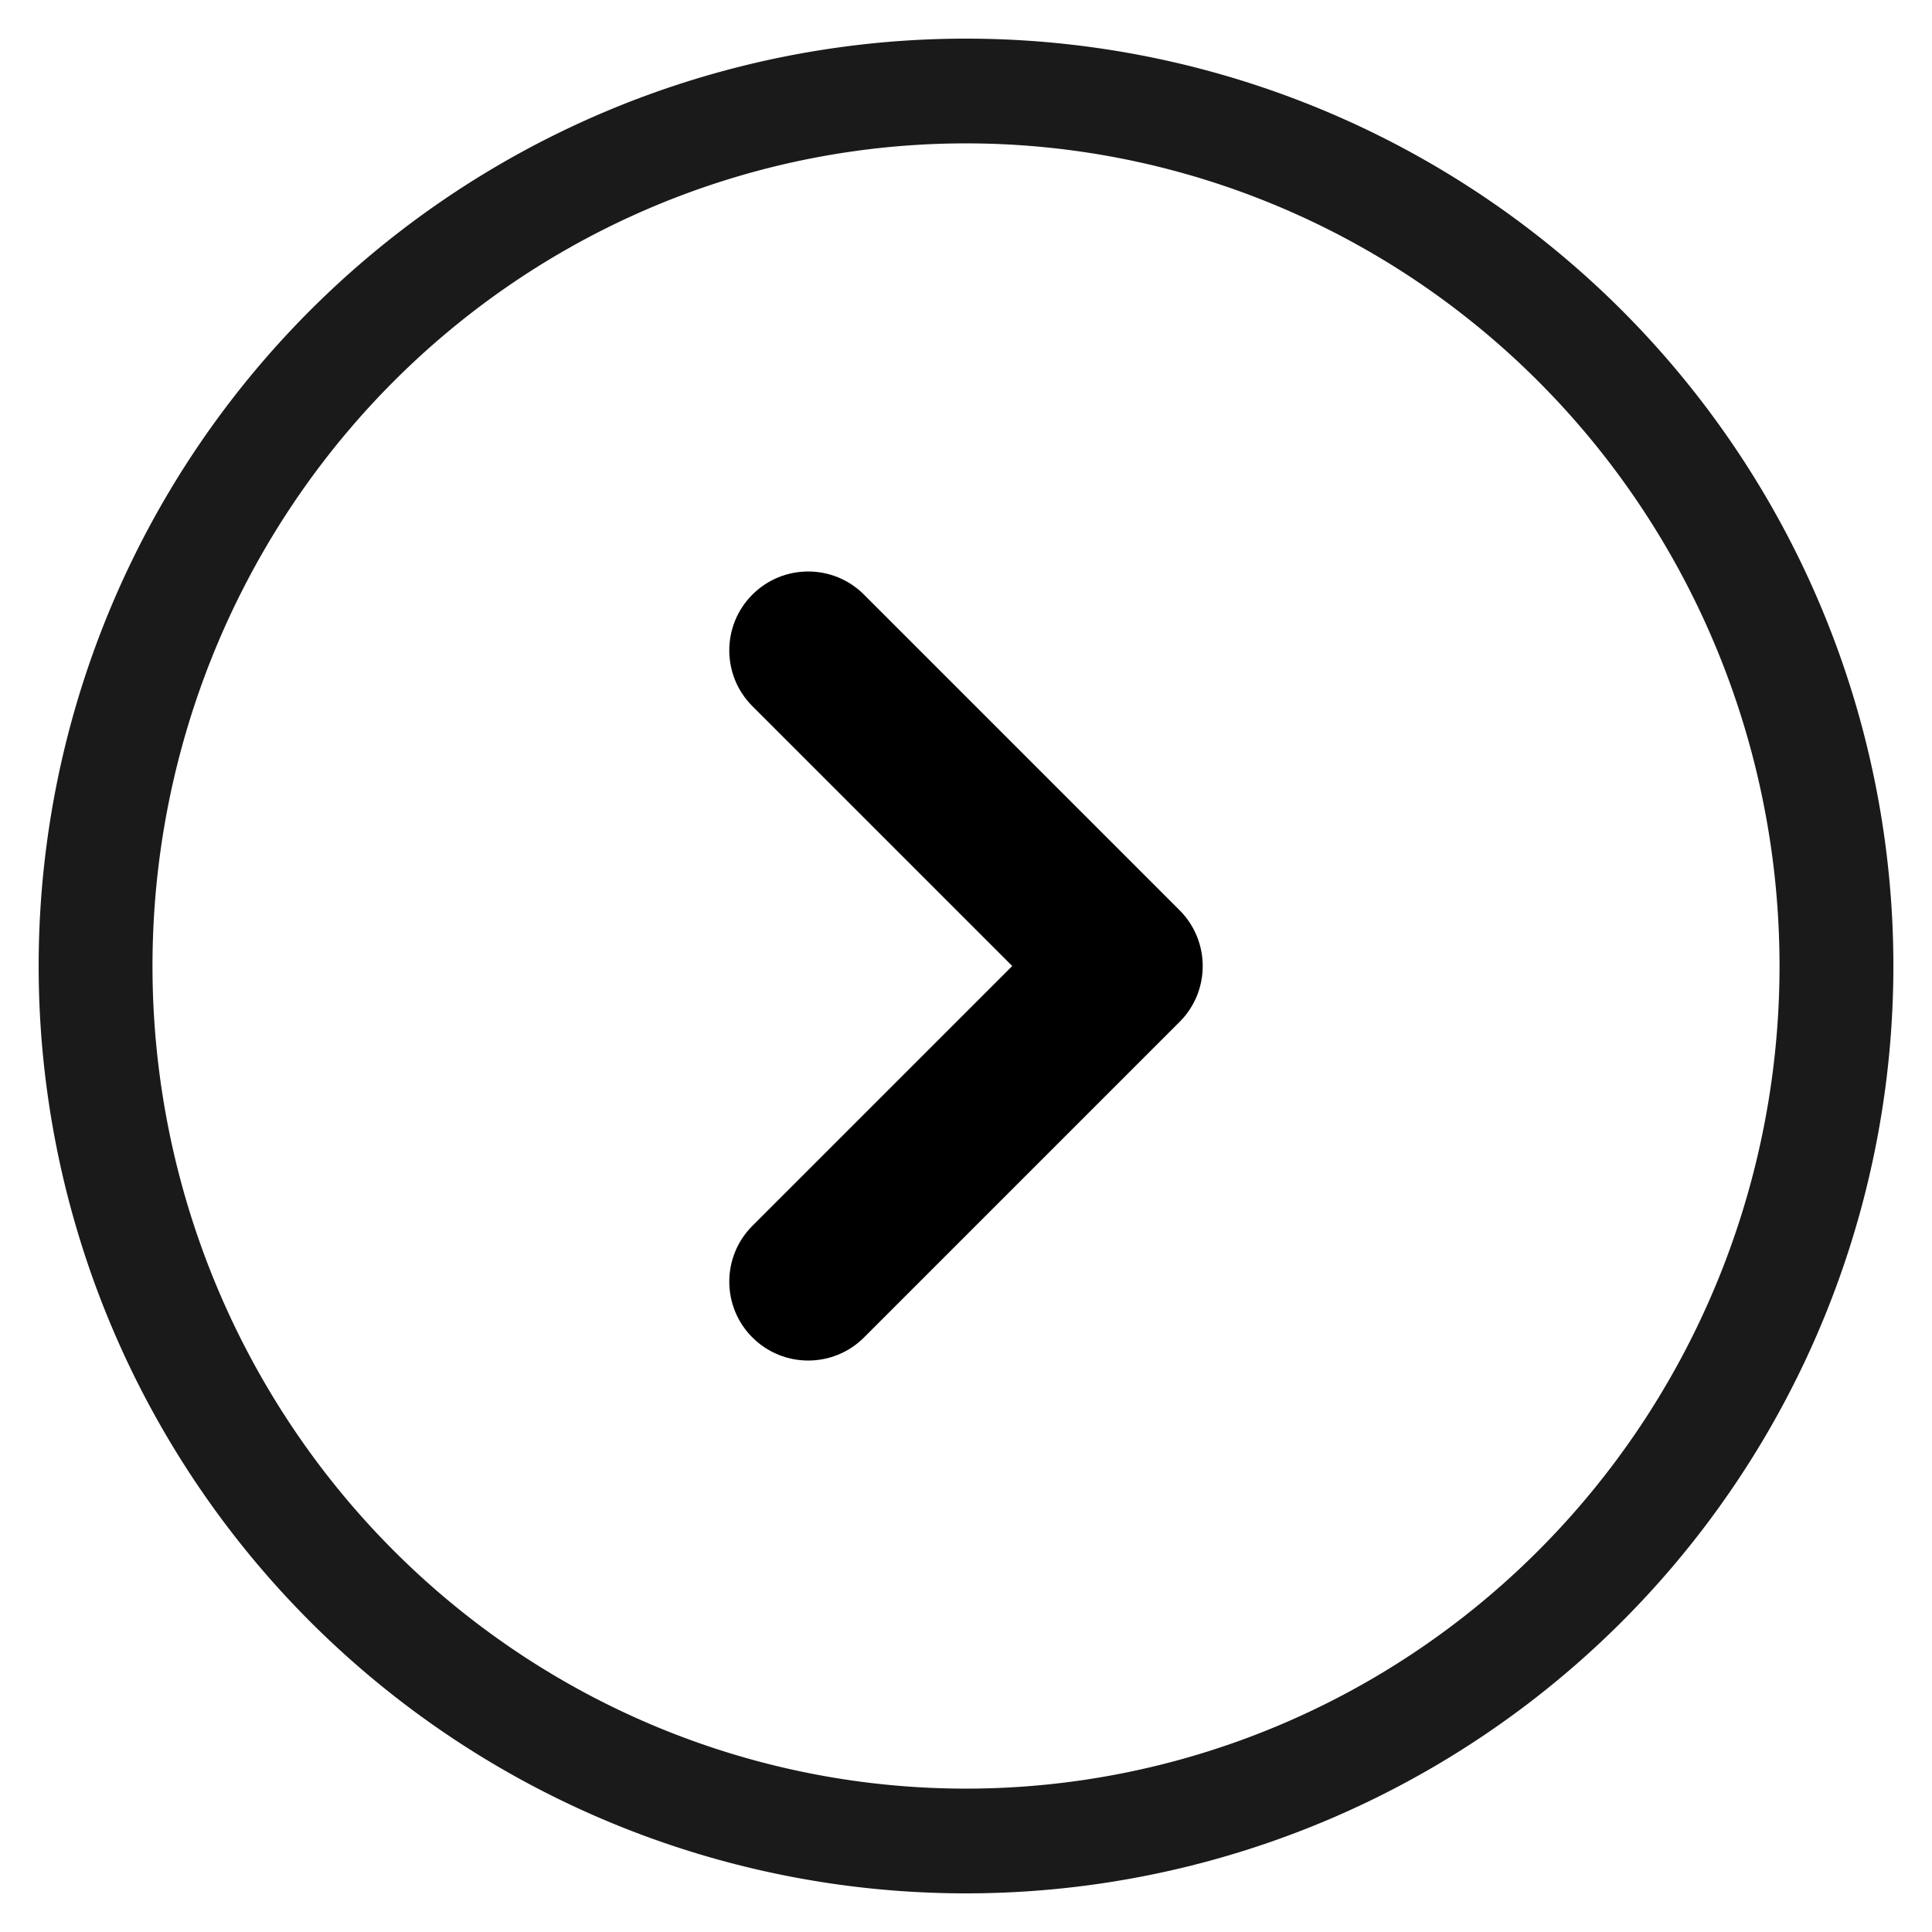<svg xmlns="http://www.w3.org/2000/svg" xmlns:xlink="http://www.w3.org/1999/xlink" width="100" height="100" viewBox="0 0 100 100"><svg viewBox="0 0 100 100"><g transform="translate(-149.645,-589.219)"><path d="m 199.646,591.219 a 48,48 0 0 0 -48,48 48,48 0 0 0 48,48 48,48 0 0 0 48,-48 48,48 0 0 0 -48,-48 z m 0,5.421 a 42.108,42.579 0 0 1 42.107,42.579 42.108,42.579 0 0 1 -42.107,42.579 42.108,42.579 0 0 1 -42.108,-42.579 42.108,42.579 0 0 1 42.108,-42.579 z" fill="#1A1A1A"></path></g></svg><g transform="translate(50 50) scale(0.69 0.69) rotate(0) translate(-50 -50)" style="fill:#000000"><svg fill="#000000" xmlns="http://www.w3.org/2000/svg" xmlns:xlink="http://www.w3.org/1999/xlink" xml:space="preserve" version="1.1" style="shape-rendering:geometricPrecision;text-rendering:geometricPrecision;image-rendering:optimizeQuality;" viewBox="0 0 1128.88 1128.88" x="0px" y="0px" fill-rule="evenodd" clip-rule="evenodd"><defs><style type="text/css">
   
    .fil0 {fill:#000000}
   
  </style></defs><g><g><path class="fil0" d="M745.35 517.24l-267.3 -267.3c-26.11,-26.1 -68.39,-26.1 -94.49,0 -26.1,26.06 -26.1,68.43 0,94.48l220.04 220.04 -220.04 220.03c-26.1,26.07 -26.1,68.44 0,94.49 13.06,13.06 30.16,19.56 47.27,19.56 17.11,0 34.21,-6.5 47.27,-19.56l267.3 -267.3c26,-26.01 26,-68.34 -0.05,-94.44z"></path></g></g></svg></g></svg>